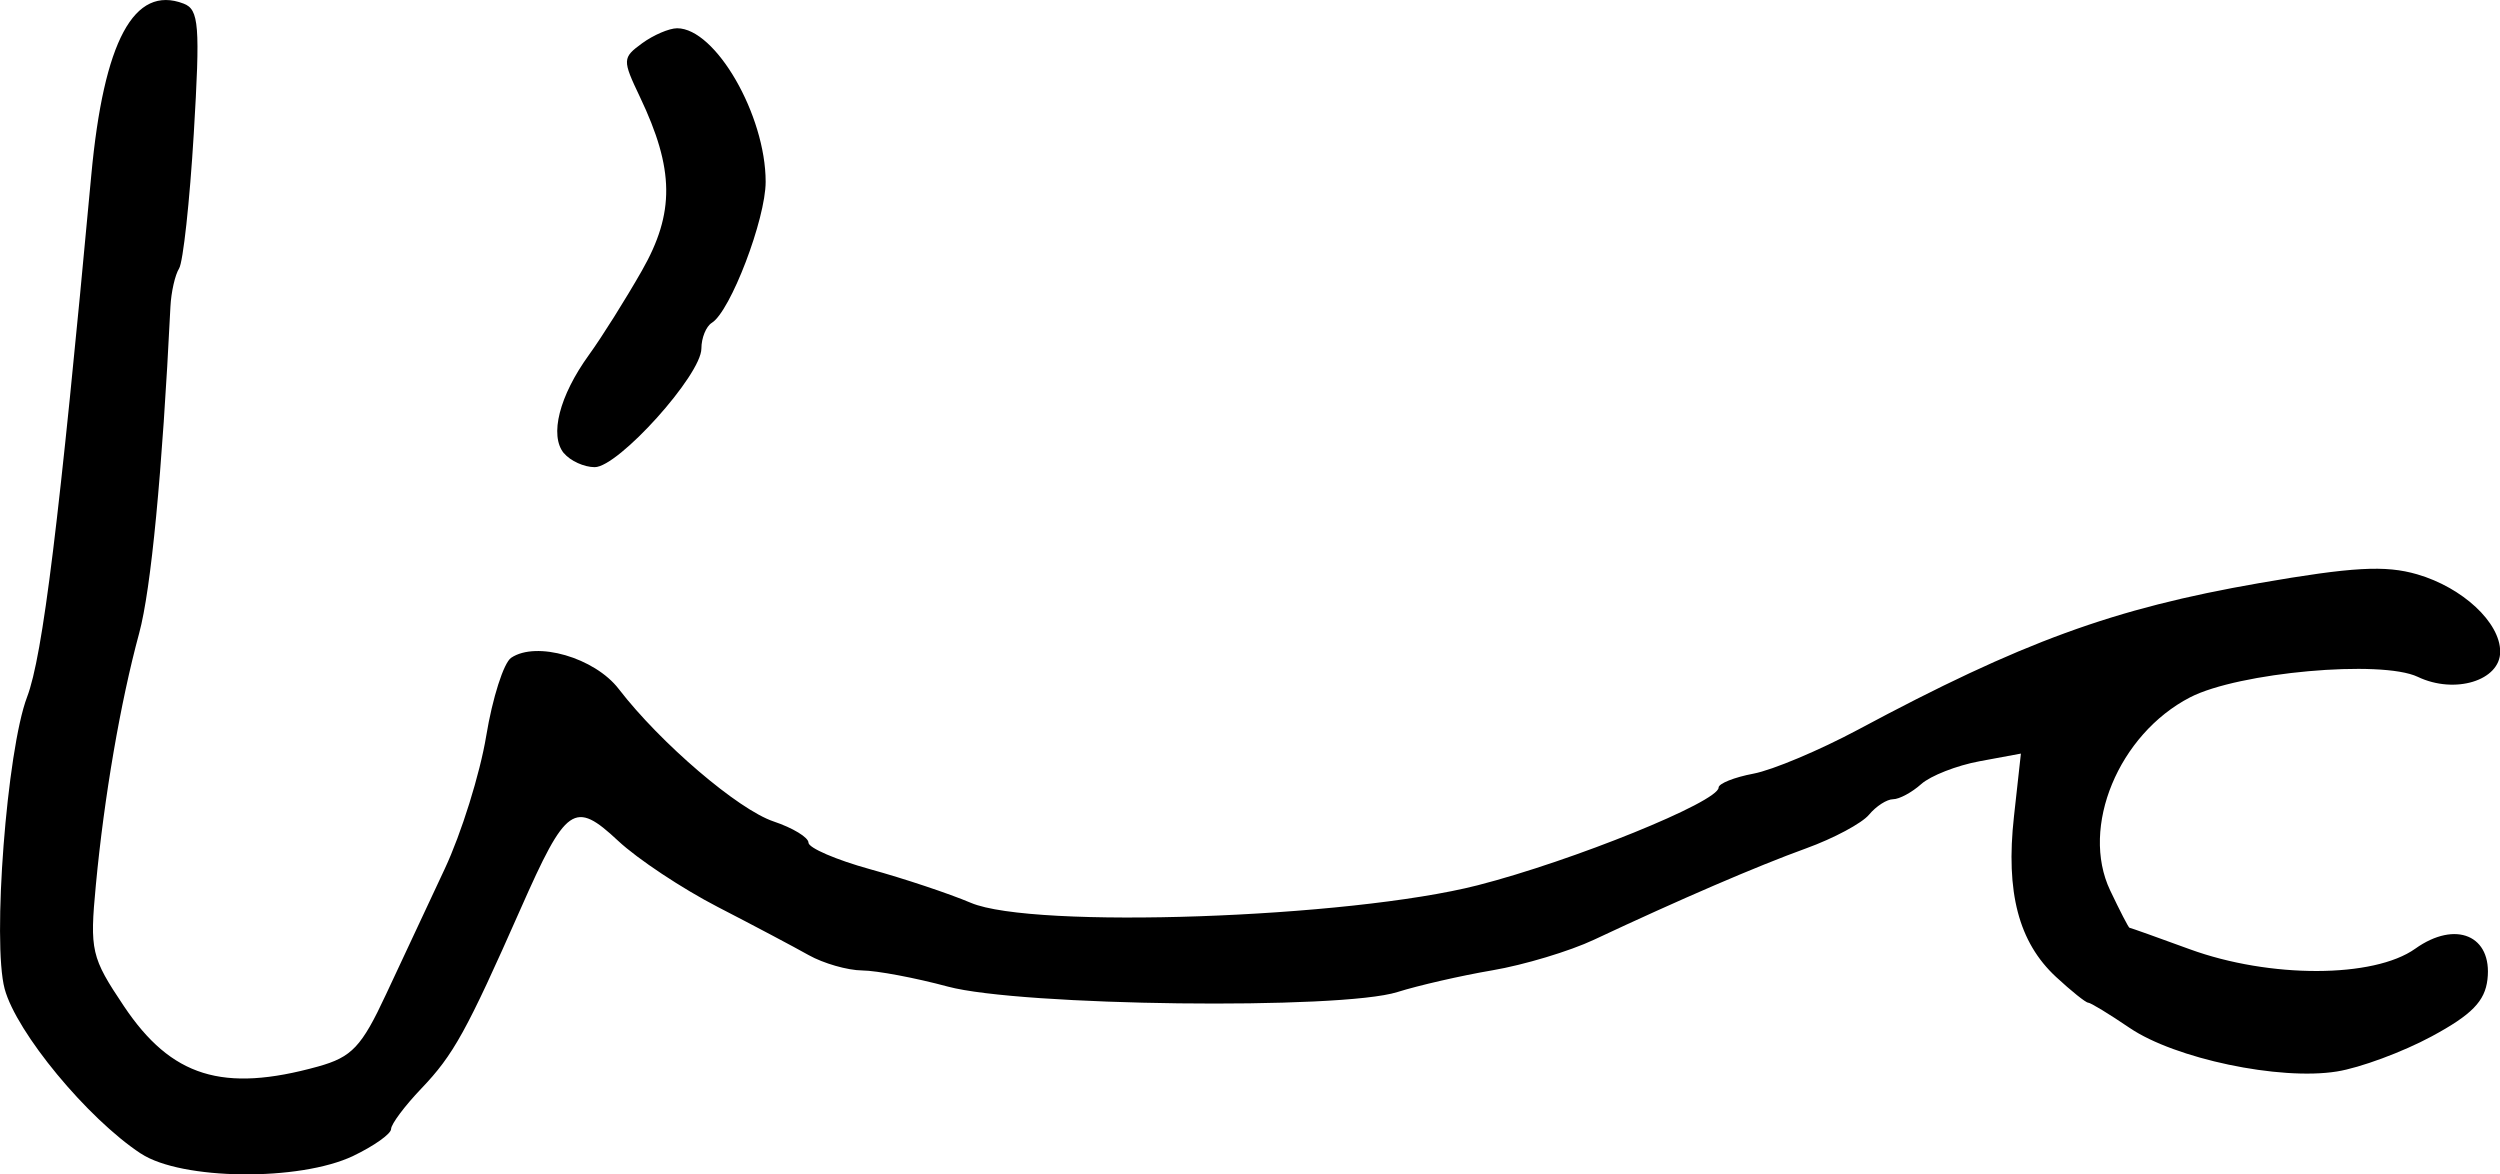 <?xml version="1.0" encoding="UTF-8" standalone="no"?>
<svg
   xmlns:dc="http://purl.org/dc/elements/1.1/"
   xmlns:cc="http://creativecommons.org/ns#"
   xmlns:rdf="http://www.w3.org/1999/02/22-rdf-syntax-ns#"
   xmlns:svg="http://www.w3.org/2000/svg"
   xmlns="http://www.w3.org/2000/svg"
   id="svg2094"
   viewBox="0 0 38.124 17.908"
   version="1.1"
   height="17.908"
   width="38.124">
  <defs
     id="defs2098" />
  <g
     transform="translate(-403.84,-434.667)"
     id="g2092">
    <g
       style="stroke-width:0.163"
       id="g2081">
      <path
         d="m 412.44,441.58 c -0.225,-0.271 -0.071,-0.876 0.382,-1.502 0.195,-0.269 0.558,-0.847 0.807,-1.284 0.503,-0.882 0.495,-1.545 -0.03,-2.648 -0.27,-0.567 -0.269,-0.598 0.033,-0.819 0.173,-0.126 0.413,-0.229 0.534,-0.229 0.586,0 1.35,1.325 1.35,2.341 0,0.57 -0.537,1.976 -0.821,2.151 -0.087,0.054 -0.159,0.23 -0.159,0.392 0,0.402 -1.265,1.809 -1.627,1.809 -0.161,0 -0.372,-0.096 -0.469,-0.213 z m -6.453,10.678 c -0.814,-0.536 -1.897,-1.847 -2.076,-2.511 -0.191,-0.711 0.033,-3.64 0.342,-4.451 0.239,-0.628 0.489,-2.657 0.979,-7.957 0.19,-2.048 0.652,-2.907 1.408,-2.617 0.235,0.09 0.254,0.327 0.155,1.983 -0.062,1.034 -0.163,1.959 -0.224,2.056 -0.061,0.096 -0.121,0.359 -0.132,0.583 -0.126,2.546 -0.295,4.307 -0.477,4.98 -0.285,1.05 -0.534,2.497 -0.66,3.837 -0.095,1.004 -0.072,1.104 0.428,1.85 0.723,1.079 1.508,1.323 2.96,0.92 0.517,-0.144 0.664,-0.3 1.037,-1.101 0.239,-0.514 0.642,-1.375 0.895,-1.913 0.253,-0.539 0.538,-1.452 0.633,-2.029 0.095,-0.577 0.266,-1.113 0.38,-1.19 0.385,-0.26 1.274,-0.002 1.641,0.476 0.634,0.824 1.821,1.839 2.362,2.02 0.292,0.098 0.531,0.243 0.531,0.323 0,0.08 0.422,0.262 0.939,0.405 0.516,0.142 1.208,0.373 1.538,0.513 0.945,0.401 5.766,0.234 7.728,-0.268 1.448,-0.371 3.674,-1.273 3.674,-1.49 0,-0.061 0.239,-0.157 0.531,-0.212 0.292,-0.055 1.008,-0.357 1.592,-0.669 2.503,-1.341 3.897,-1.85 6.122,-2.237 1.423,-0.247 1.923,-0.275 2.408,-0.134 0.694,0.202 1.266,0.735 1.266,1.18 0,0.441 -0.692,0.653 -1.256,0.384 -0.556,-0.265 -2.735,-0.069 -3.473,0.312 -1.09,0.564 -1.677,1.98 -1.219,2.944 0.149,0.313 0.281,0.57 0.295,0.57 0.014,0 0.427,0.147 0.918,0.327 1.221,0.446 2.807,0.443 3.44,-0.008 0.616,-0.439 1.178,-0.2 1.101,0.468 -0.039,0.335 -0.24,0.54 -0.852,0.87 -0.441,0.238 -1.092,0.479 -1.446,0.535 -0.874,0.14 -2.468,-0.196 -3.159,-0.665 -0.312,-0.212 -0.596,-0.385 -0.633,-0.385 -0.036,0 -0.257,-0.177 -0.489,-0.392 -0.57,-0.528 -0.77,-1.29 -0.642,-2.446 l 0.106,-0.96 -0.631,0.117 c -0.347,0.064 -0.747,0.221 -0.889,0.348 -0.142,0.127 -0.335,0.231 -0.429,0.231 -0.094,0 -0.259,0.106 -0.367,0.236 -0.108,0.13 -0.539,0.361 -0.959,0.513 -0.753,0.273 -1.92,0.776 -3.234,1.393 -0.371,0.175 -1.069,0.385 -1.551,0.467 -0.482,0.082 -1.133,0.232 -1.447,0.331 -0.861,0.274 -5.755,0.214 -6.857,-0.083 -0.494,-0.133 -1.082,-0.244 -1.306,-0.246 -0.224,-0.002 -0.592,-0.108 -0.816,-0.234 -0.224,-0.126 -0.849,-0.457 -1.388,-0.735 -0.539,-0.278 -1.222,-0.731 -1.517,-1.007 -0.669,-0.625 -0.791,-0.54 -1.488,1.037 -0.826,1.869 -1.023,2.226 -1.514,2.74 -0.253,0.265 -0.461,0.543 -0.461,0.617 0,0.074 -0.26,0.258 -0.577,0.41 -0.819,0.391 -2.621,0.371 -3.237,-0.035 z"
         id="bank" />
    </g>
  </g>
</svg>
